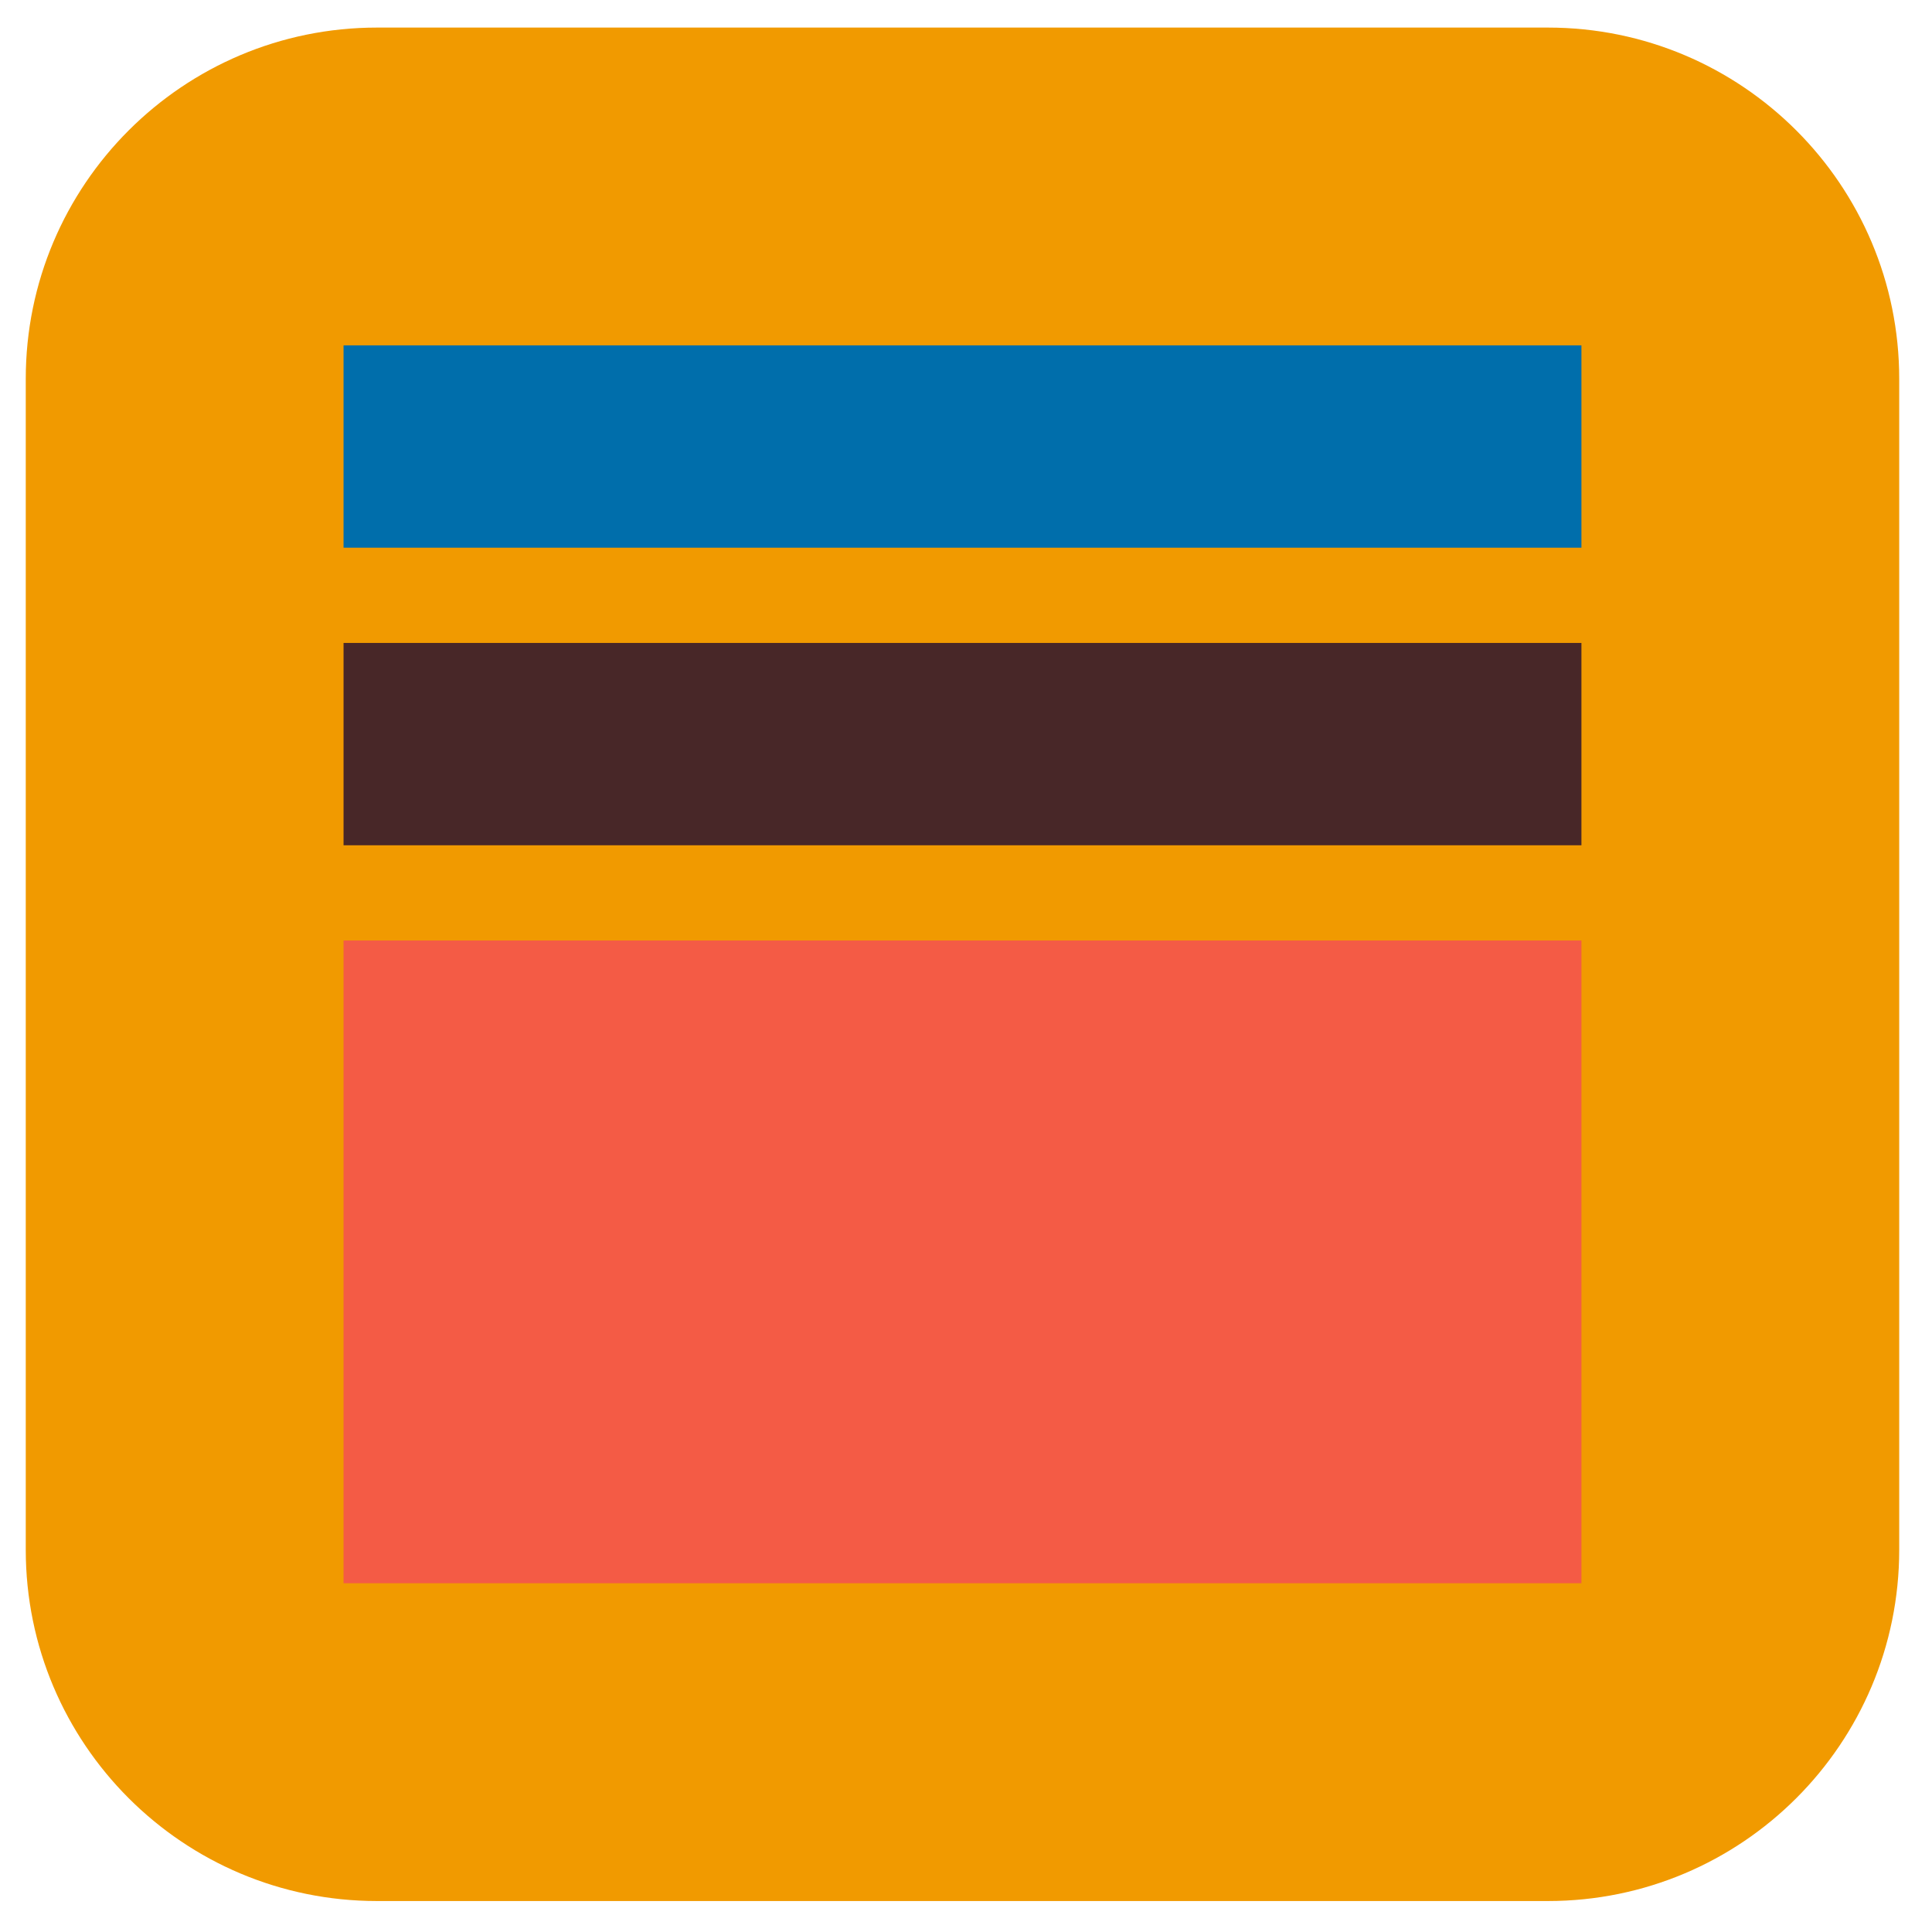 <svg width="33" height="33" viewBox="0 0 33 33" fill="none" xmlns="http://www.w3.org/2000/svg">
<path d="M0.44 6.471C0.44 3.157 3.126 0.471 6.44 0.471H26.44C29.753 0.471 32.44 3.157 32.44 6.471V26.471C32.44 29.785 29.753 32.471 26.44 32.471H6.44C3.126 32.471 0.44 29.785 0.44 26.471V6.471Z" fill="#F19A00"/>
<rect x="5.868" y="16.064" width="21.144" height="10.979" fill="#F45B45"/>
<rect x="5.868" y="5.899" width="21.144" height="3.456" fill="#006EAB"/>
<rect x="5.868" y="10.982" width="21.144" height="3.456" fill="#482728"/>
</svg>
